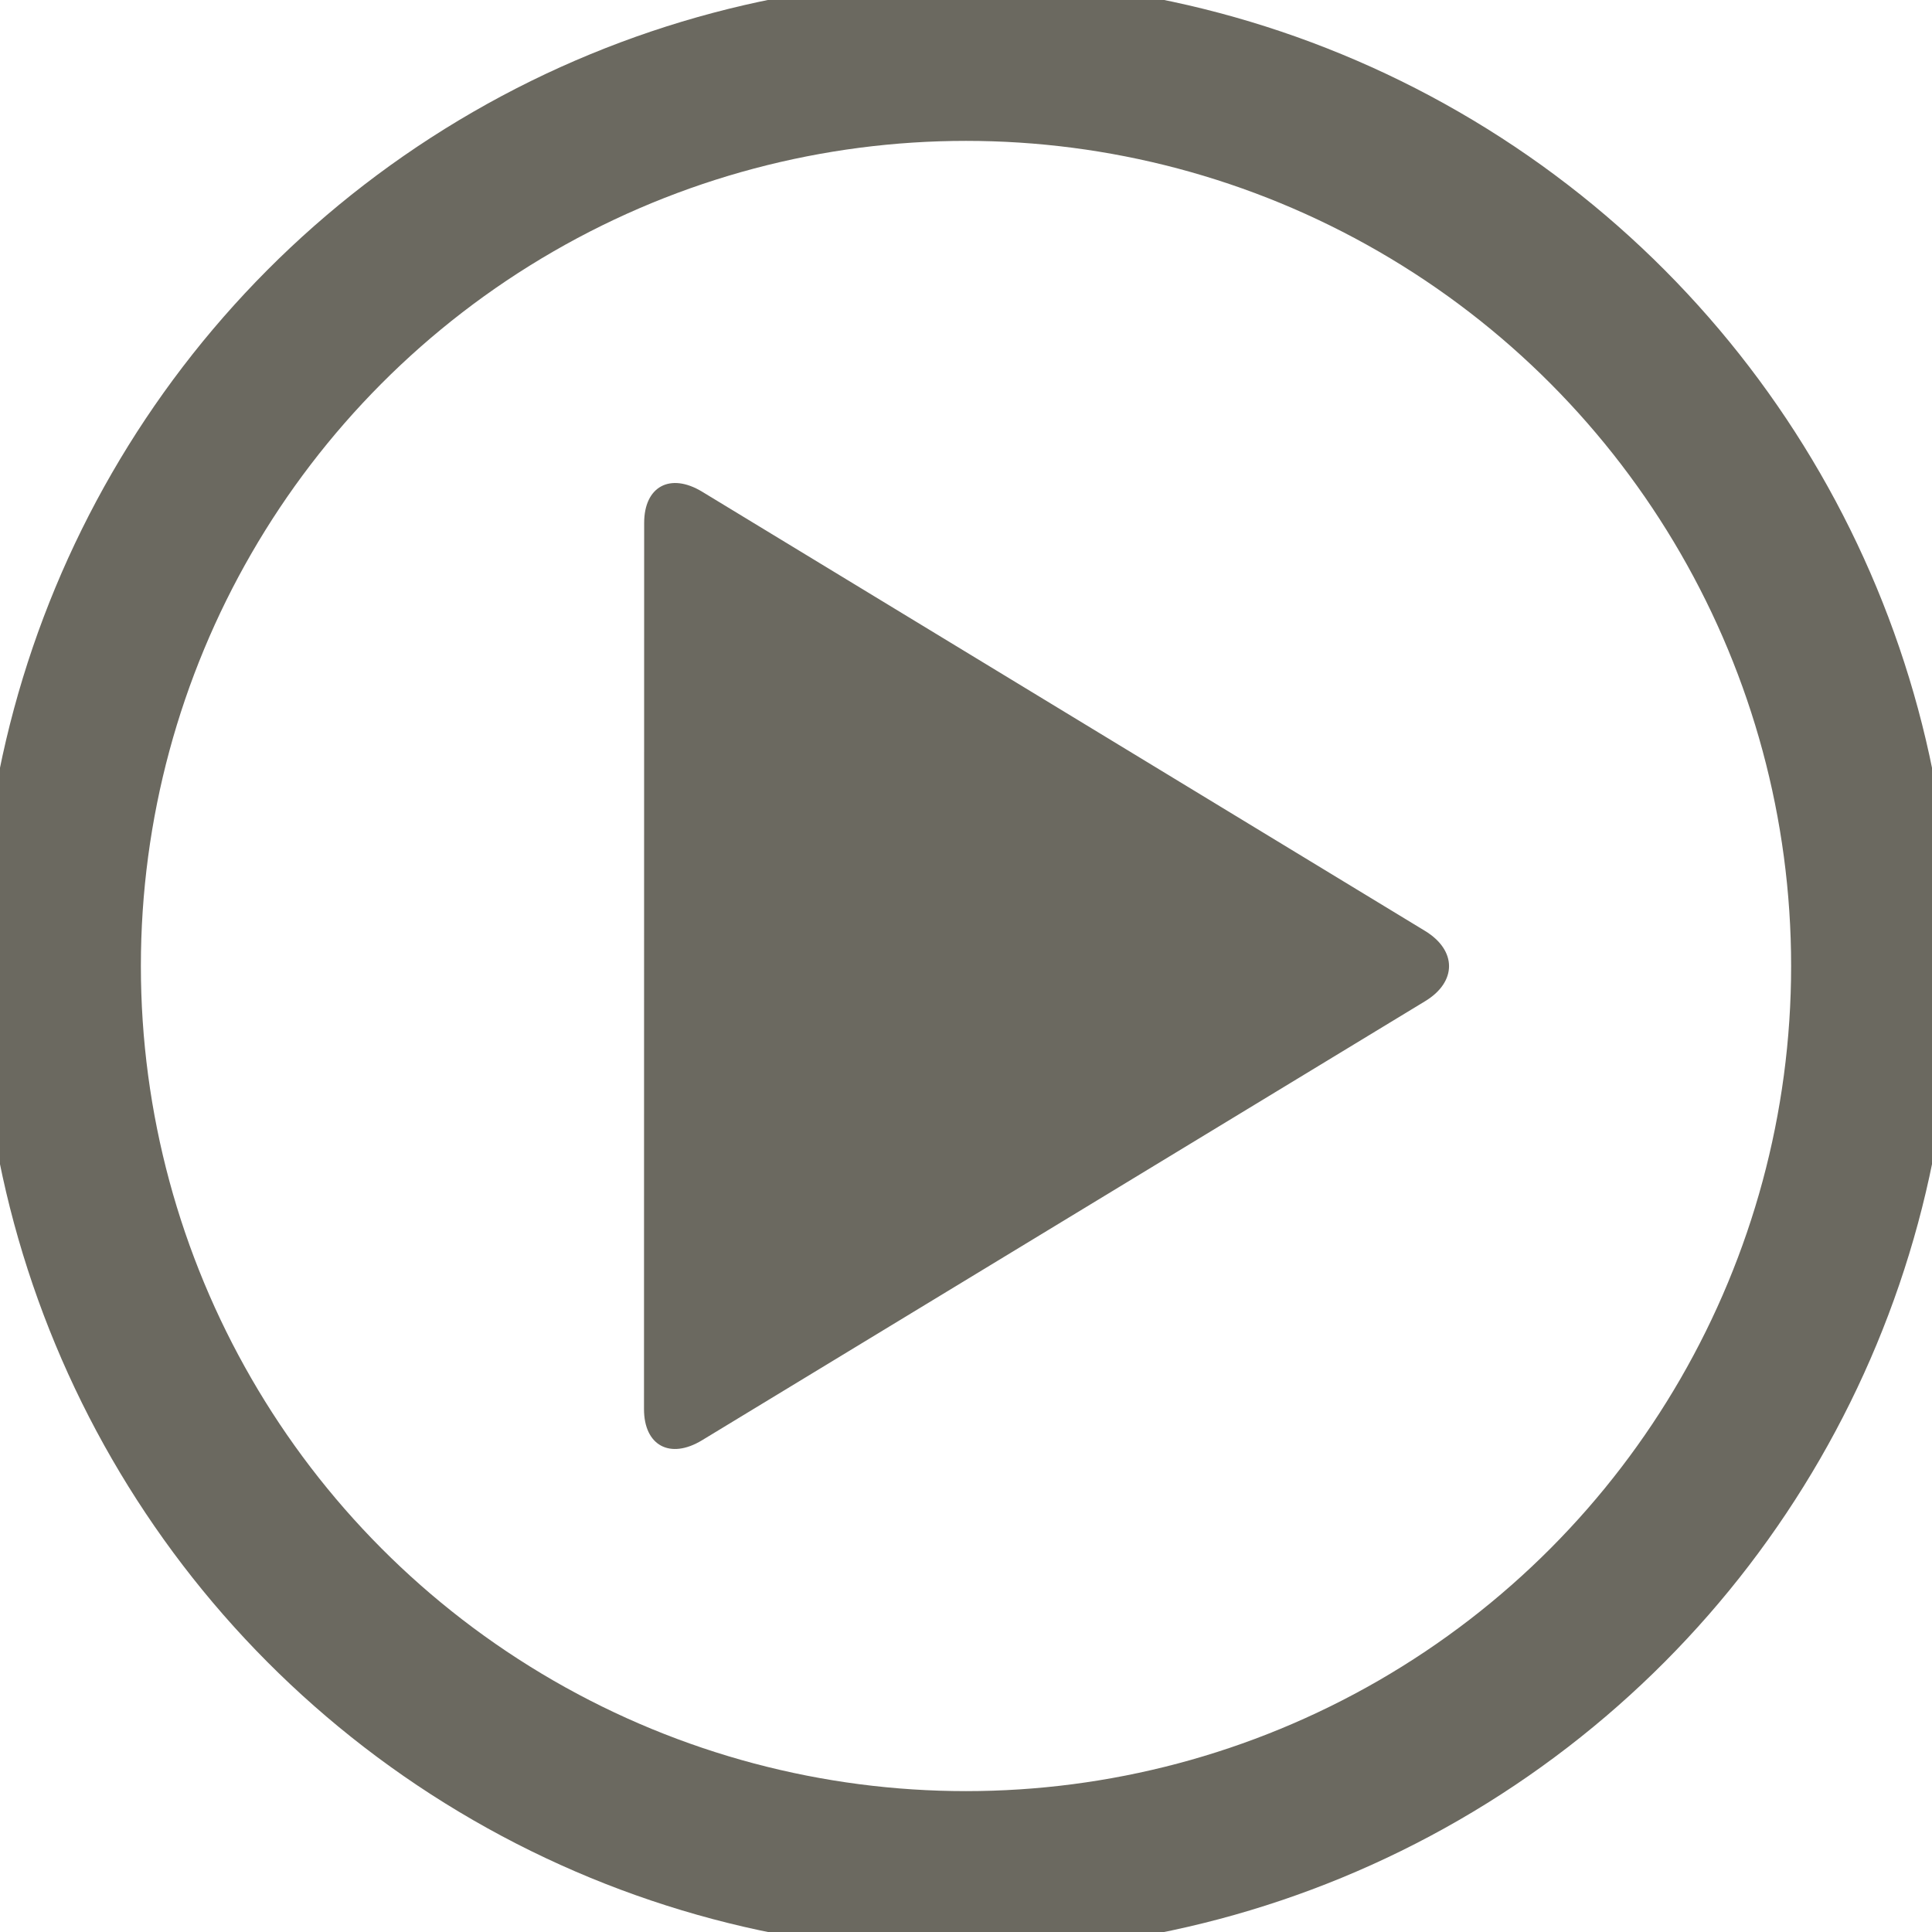 <?xml version="1.0" encoding="UTF-8"?>
<svg width="12px" height="12px" viewBox="0 0 12 12" version="1.1" xmlns="http://www.w3.org/2000/svg" xmlns:xlink="http://www.w3.org/1999/xlink">
    <!-- Generator: Sketch 51.3 (57544) - http://www.bohemiancoding.com/sketch -->
    <title>Atoms/Icons/Video_Icon_Tiny</title>
    <desc>Created with Sketch.</desc>
    <defs></defs>
    <g id="Atoms/Icons/Video_Icon_Tiny" stroke="none" stroke-width="1" fill="none" fill-rule="evenodd">
        <g id="Video_Icon_Tiny">
            <circle id="Oval-1" stroke="#6B6960" cx="6" cy="6" r="5.625"></circle>
            <path d="M4.36,8.946 C4.162,9.066 4,8.979 4,8.752 L4.001,3.248 C4.001,3.021 4.163,2.934 4.361,3.054 L8.851,5.782 C9.05,5.903 9.05,6.099 8.851,6.219 L4.36,8.946 Z" id="Fill-1" fill="#6B6960"></path>
        </g>
    </g>
</svg>